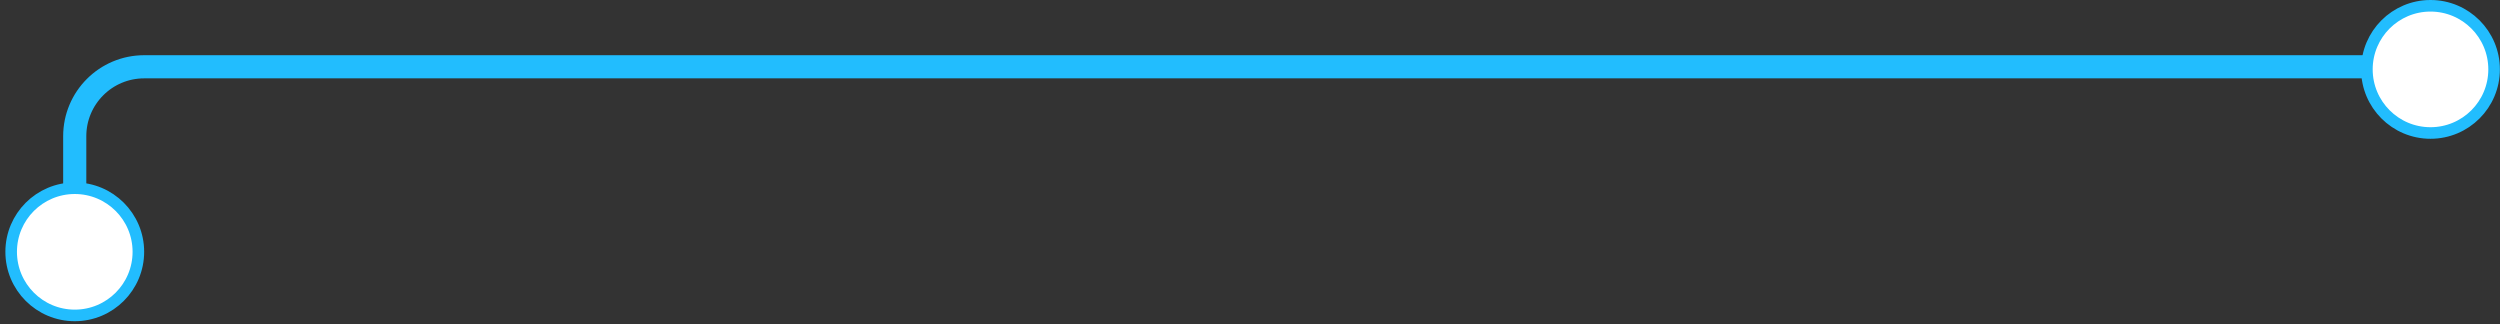 <svg width="216" height="28" viewBox="0 0 216 28" fill="none" xmlns="http://www.w3.org/2000/svg">
<rect x="0" y="0" width="216" height="28" fill="#333333" stroke="none"/>
<path d="M6.457 21.258V11.77C6.457 8.456 9.143 5.77 12.457 5.77H210" stroke="#22BDFE" stroke-width="2"/>
<path d="M215.49 5.995C215.49 9.03 213.03 11.491 209.995 11.491C206.96 11.491 204.5 9.03 204.5 5.995C204.5 2.96 206.96 0.5 209.995 0.5C213.03 0.5 215.49 2.96 215.49 5.995Z" fill="white" stroke="#22BDFE"/>
<path d="M11.955 21.757C11.955 24.792 9.494 27.252 6.46 27.252C3.425 27.252 0.965 24.792 0.965 21.757C0.965 18.722 3.425 16.262 6.46 16.262C9.494 16.262 11.955 18.722 11.955 21.757Z" fill="white" stroke="#22BDFE"/>
</svg>
